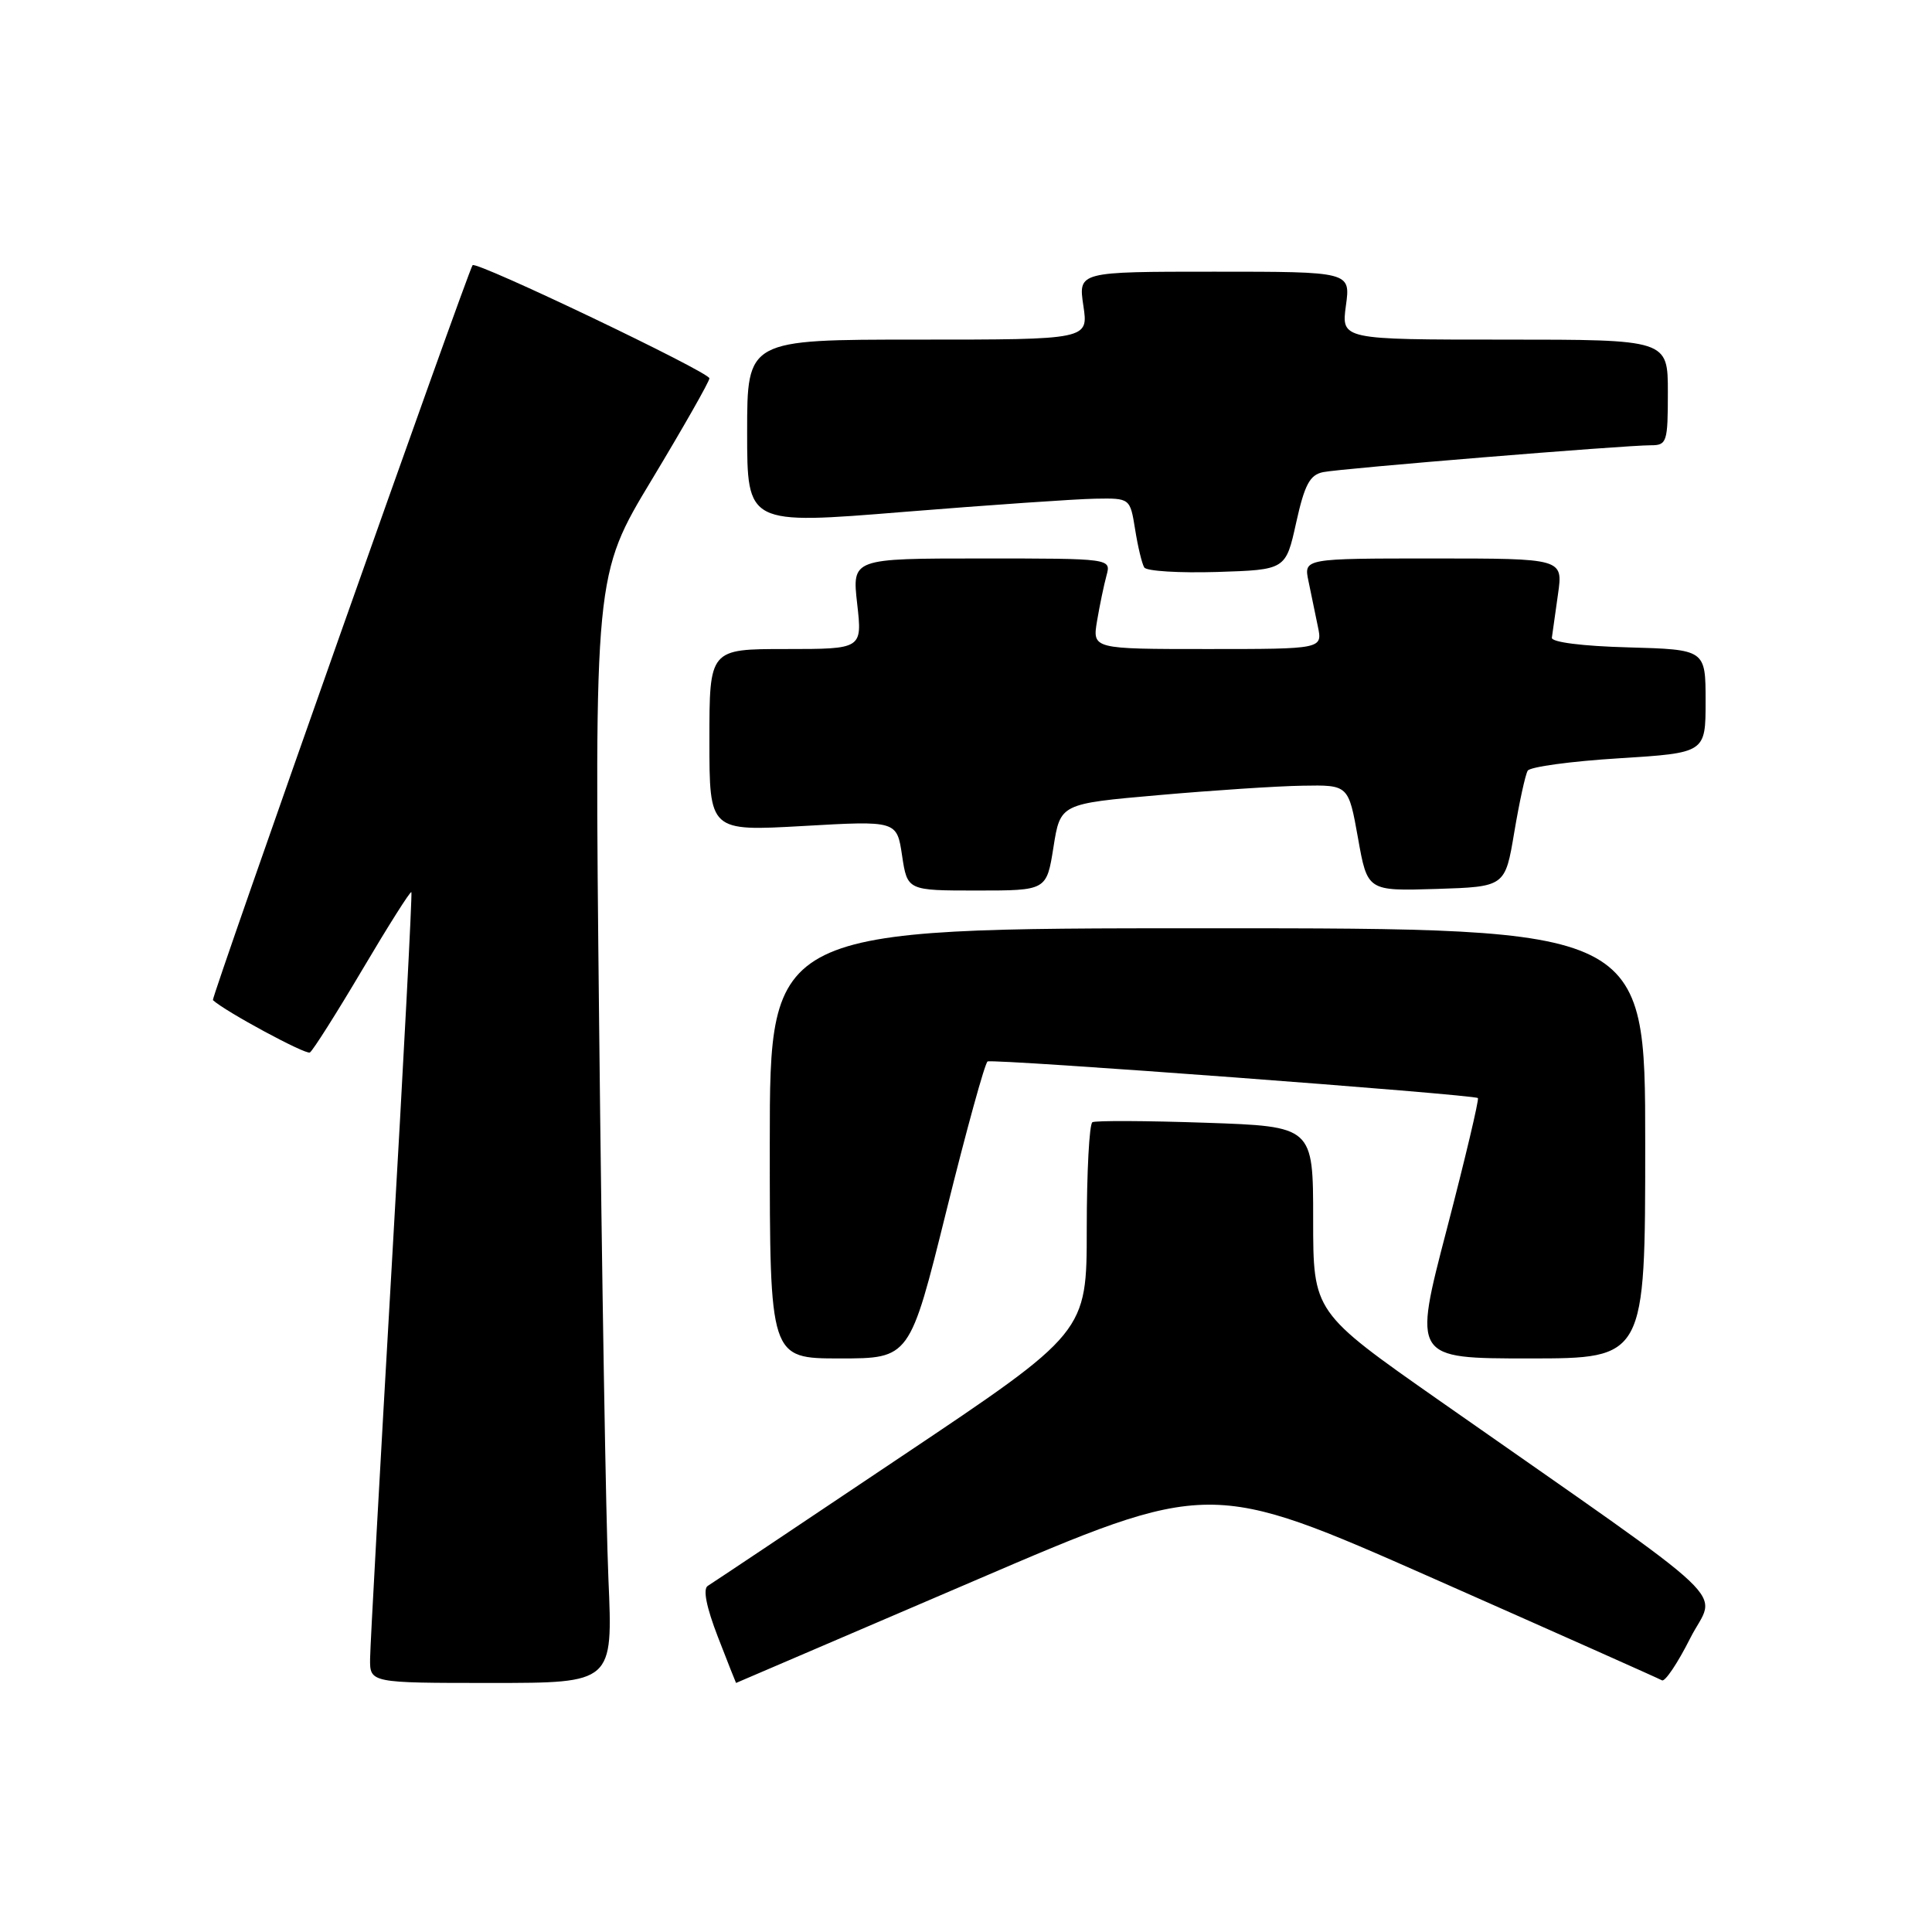 <?xml version="1.0" encoding="UTF-8" standalone="no"?>
<!DOCTYPE svg PUBLIC "-//W3C//DTD SVG 1.1//EN" "http://www.w3.org/Graphics/SVG/1.1/DTD/svg11.dtd" >
<svg xmlns="http://www.w3.org/2000/svg" xmlns:xlink="http://www.w3.org/1999/xlink" version="1.1" viewBox="0 0 256 256">
 <g >
 <path fill="currentColor"
d=" M 80.62 209.25 C 80.29 201.69 79.74 168.66 79.39 135.84 C 78.75 76.19 78.75 76.19 86.38 63.54 C 90.57 56.58 94.00 50.55 94.00 50.13 C 94.00 49.31 63.07 34.53 62.62 35.14 C 61.97 36.01 27.95 132.28 28.21 132.52 C 29.84 134.03 40.52 139.79 41.06 139.46 C 41.45 139.22 44.58 134.28 48.02 128.47 C 51.45 122.67 54.37 118.05 54.51 118.21 C 54.64 118.37 53.48 140.55 51.92 167.50 C 50.36 194.45 49.06 217.96 49.04 219.75 C 49.00 223.00 49.00 223.00 65.11 223.00 C 81.22 223.00 81.22 223.00 80.62 209.25 Z  M 128.94 209.53 C 160.30 196.06 160.30 196.06 189.90 209.14 C 206.18 216.34 219.82 222.42 220.22 222.65 C 220.61 222.89 222.30 220.38 223.96 217.08 C 227.38 210.30 231.23 213.95 190.75 185.60 C 174.00 173.87 174.00 173.87 174.00 161.56 C 174.00 149.26 174.00 149.26 159.75 148.77 C 151.91 148.50 145.16 148.47 144.75 148.70 C 144.34 148.93 144.00 155.29 144.00 162.83 C 144.00 176.55 144.00 176.55 119.40 193.02 C 105.88 202.09 94.35 209.79 93.78 210.14 C 93.12 210.55 93.60 212.96 95.12 216.89 C 96.42 220.25 97.51 223.00 97.53 223.00 C 97.55 223.00 111.68 216.94 128.94 209.53 Z  M 125.39 160.49 C 128.05 149.76 130.51 140.83 130.86 140.65 C 131.60 140.26 195.33 145.03 195.83 145.50 C 196.00 145.68 194.15 153.51 191.70 162.91 C 187.24 180.00 187.24 180.00 202.62 180.00 C 218.00 180.00 218.00 180.00 218.00 151.50 C 218.00 123.00 218.00 123.00 160.00 123.00 C 102.00 123.00 102.00 123.00 102.00 151.50 C 102.00 180.00 102.00 180.00 111.28 180.00 C 120.55 180.00 120.55 180.00 125.39 160.49 Z  M 139.59 112.25 C 140.50 106.50 140.50 106.50 153.50 105.36 C 160.65 104.73 169.24 104.16 172.59 104.11 C 178.68 104.00 178.68 104.00 179.94 111.04 C 181.19 118.07 181.19 118.07 190.32 117.79 C 199.44 117.50 199.44 117.50 200.65 110.27 C 201.32 106.29 202.12 102.62 202.43 102.12 C 202.74 101.61 208.17 100.87 214.50 100.48 C 226.00 99.76 226.00 99.76 226.00 92.92 C 226.00 86.07 226.00 86.07 215.75 85.78 C 209.66 85.62 205.55 85.09 205.63 84.50 C 205.70 83.95 206.07 81.36 206.44 78.75 C 207.12 74.00 207.12 74.00 189.94 74.00 C 172.75 74.00 172.75 74.00 173.38 77.00 C 173.72 78.65 174.28 81.35 174.62 83.00 C 175.25 86.00 175.25 86.00 160.00 86.00 C 144.74 86.00 144.74 86.00 145.37 82.25 C 145.72 80.19 146.28 77.49 146.62 76.25 C 147.23 74.00 147.23 74.00 130.07 74.00 C 112.90 74.00 112.90 74.00 113.58 80.00 C 114.26 86.00 114.26 86.00 104.13 86.00 C 94.00 86.00 94.00 86.00 94.00 98.08 C 94.00 110.15 94.00 110.15 106.42 109.45 C 118.84 108.74 118.84 108.74 119.53 113.37 C 120.23 118.00 120.23 118.00 129.45 118.00 C 138.68 118.00 138.68 118.00 139.59 112.25 Z  M 171.75 69.25 C 172.87 64.20 173.56 62.92 175.32 62.56 C 177.72 62.07 215.19 59.00 218.76 59.00 C 220.87 59.00 221.00 58.58 221.00 52.00 C 221.00 45.00 221.00 45.00 199.36 45.00 C 177.73 45.00 177.73 45.00 178.34 40.50 C 178.96 36.00 178.96 36.00 160.92 36.00 C 142.88 36.00 142.88 36.00 143.55 40.50 C 144.23 45.00 144.23 45.00 121.61 45.00 C 99.00 45.00 99.00 45.00 99.00 57.26 C 99.00 69.52 99.00 69.52 119.75 67.83 C 131.16 66.91 142.58 66.12 145.12 66.08 C 149.74 66.00 149.74 66.00 150.41 70.15 C 150.77 72.44 151.32 74.71 151.62 75.19 C 151.92 75.68 156.26 75.94 161.26 75.79 C 170.37 75.50 170.37 75.50 171.75 69.25 Z "/>
</g>
</svg>